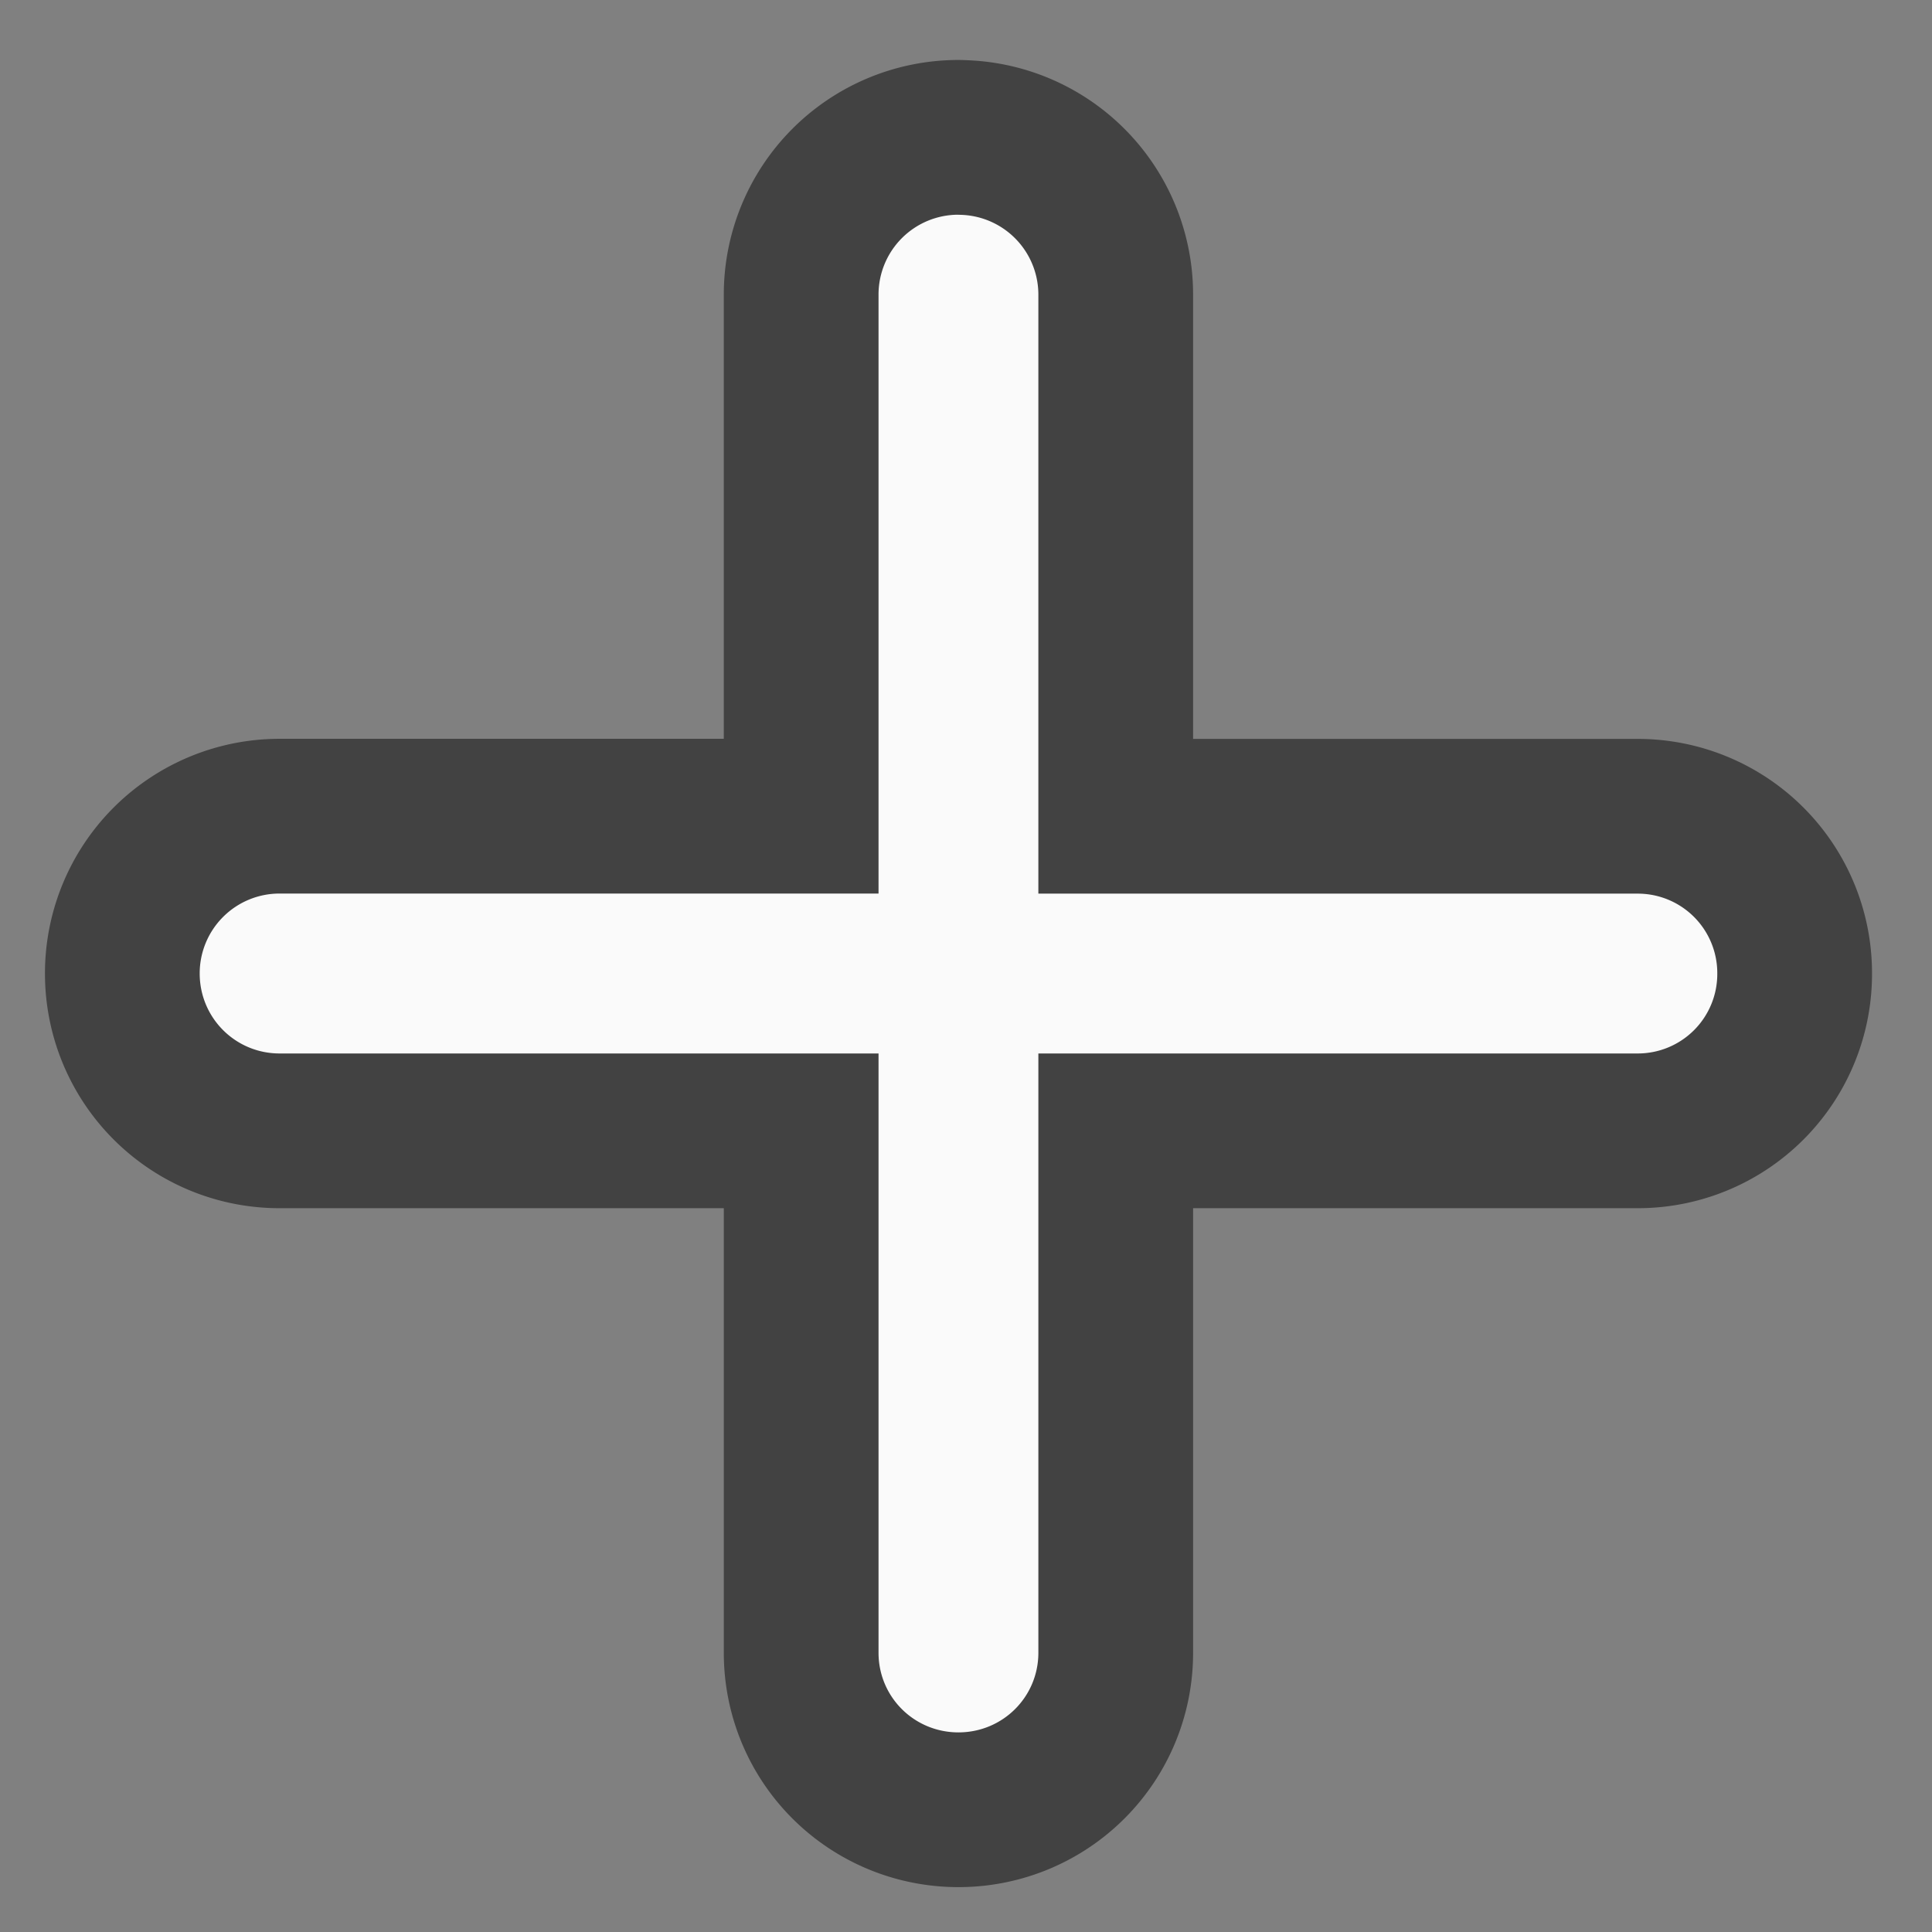 <svg xmlns="http://www.w3.org/2000/svg" width="22" height="22"><rect width="100%" height="100%" fill="#808080" stroke="none"/><path d="M10.914 2.445a.909.909 0 0 0-.91.91v6.82h-6.82a.909.909 0 0 0-.91.91c0 .505.406.911.91.911h6.82v6.824c0 .504.406.907.91.907s.91-.403.91-.907v-6.824h6.824a.905.905 0 0 0 .907-.91.905.905 0 0 0-.907-.91h-6.824v-6.82a.909.909 0 0 0-.91-.91zm0 0" fill="none" stroke-width="3.524" stroke-linecap="round" stroke-linejoin="round" stroke="#424242"/><path d="M10.914 2.445a.909.909 0 0 0-.91.91v6.82h-6.82a.909.909 0 0 0-.91.91c0 .505.406.911.91.911h6.82v6.824c0 .504.406.907.91.907s.91-.403.91-.907v-6.824h6.824a.905.905 0 0 0 .907-.91.905.905 0 0 0-.907-.91h-6.824v-6.82a.909.909 0 0 0-.91-.91zm0 0" fill="#fafafa"/></svg>